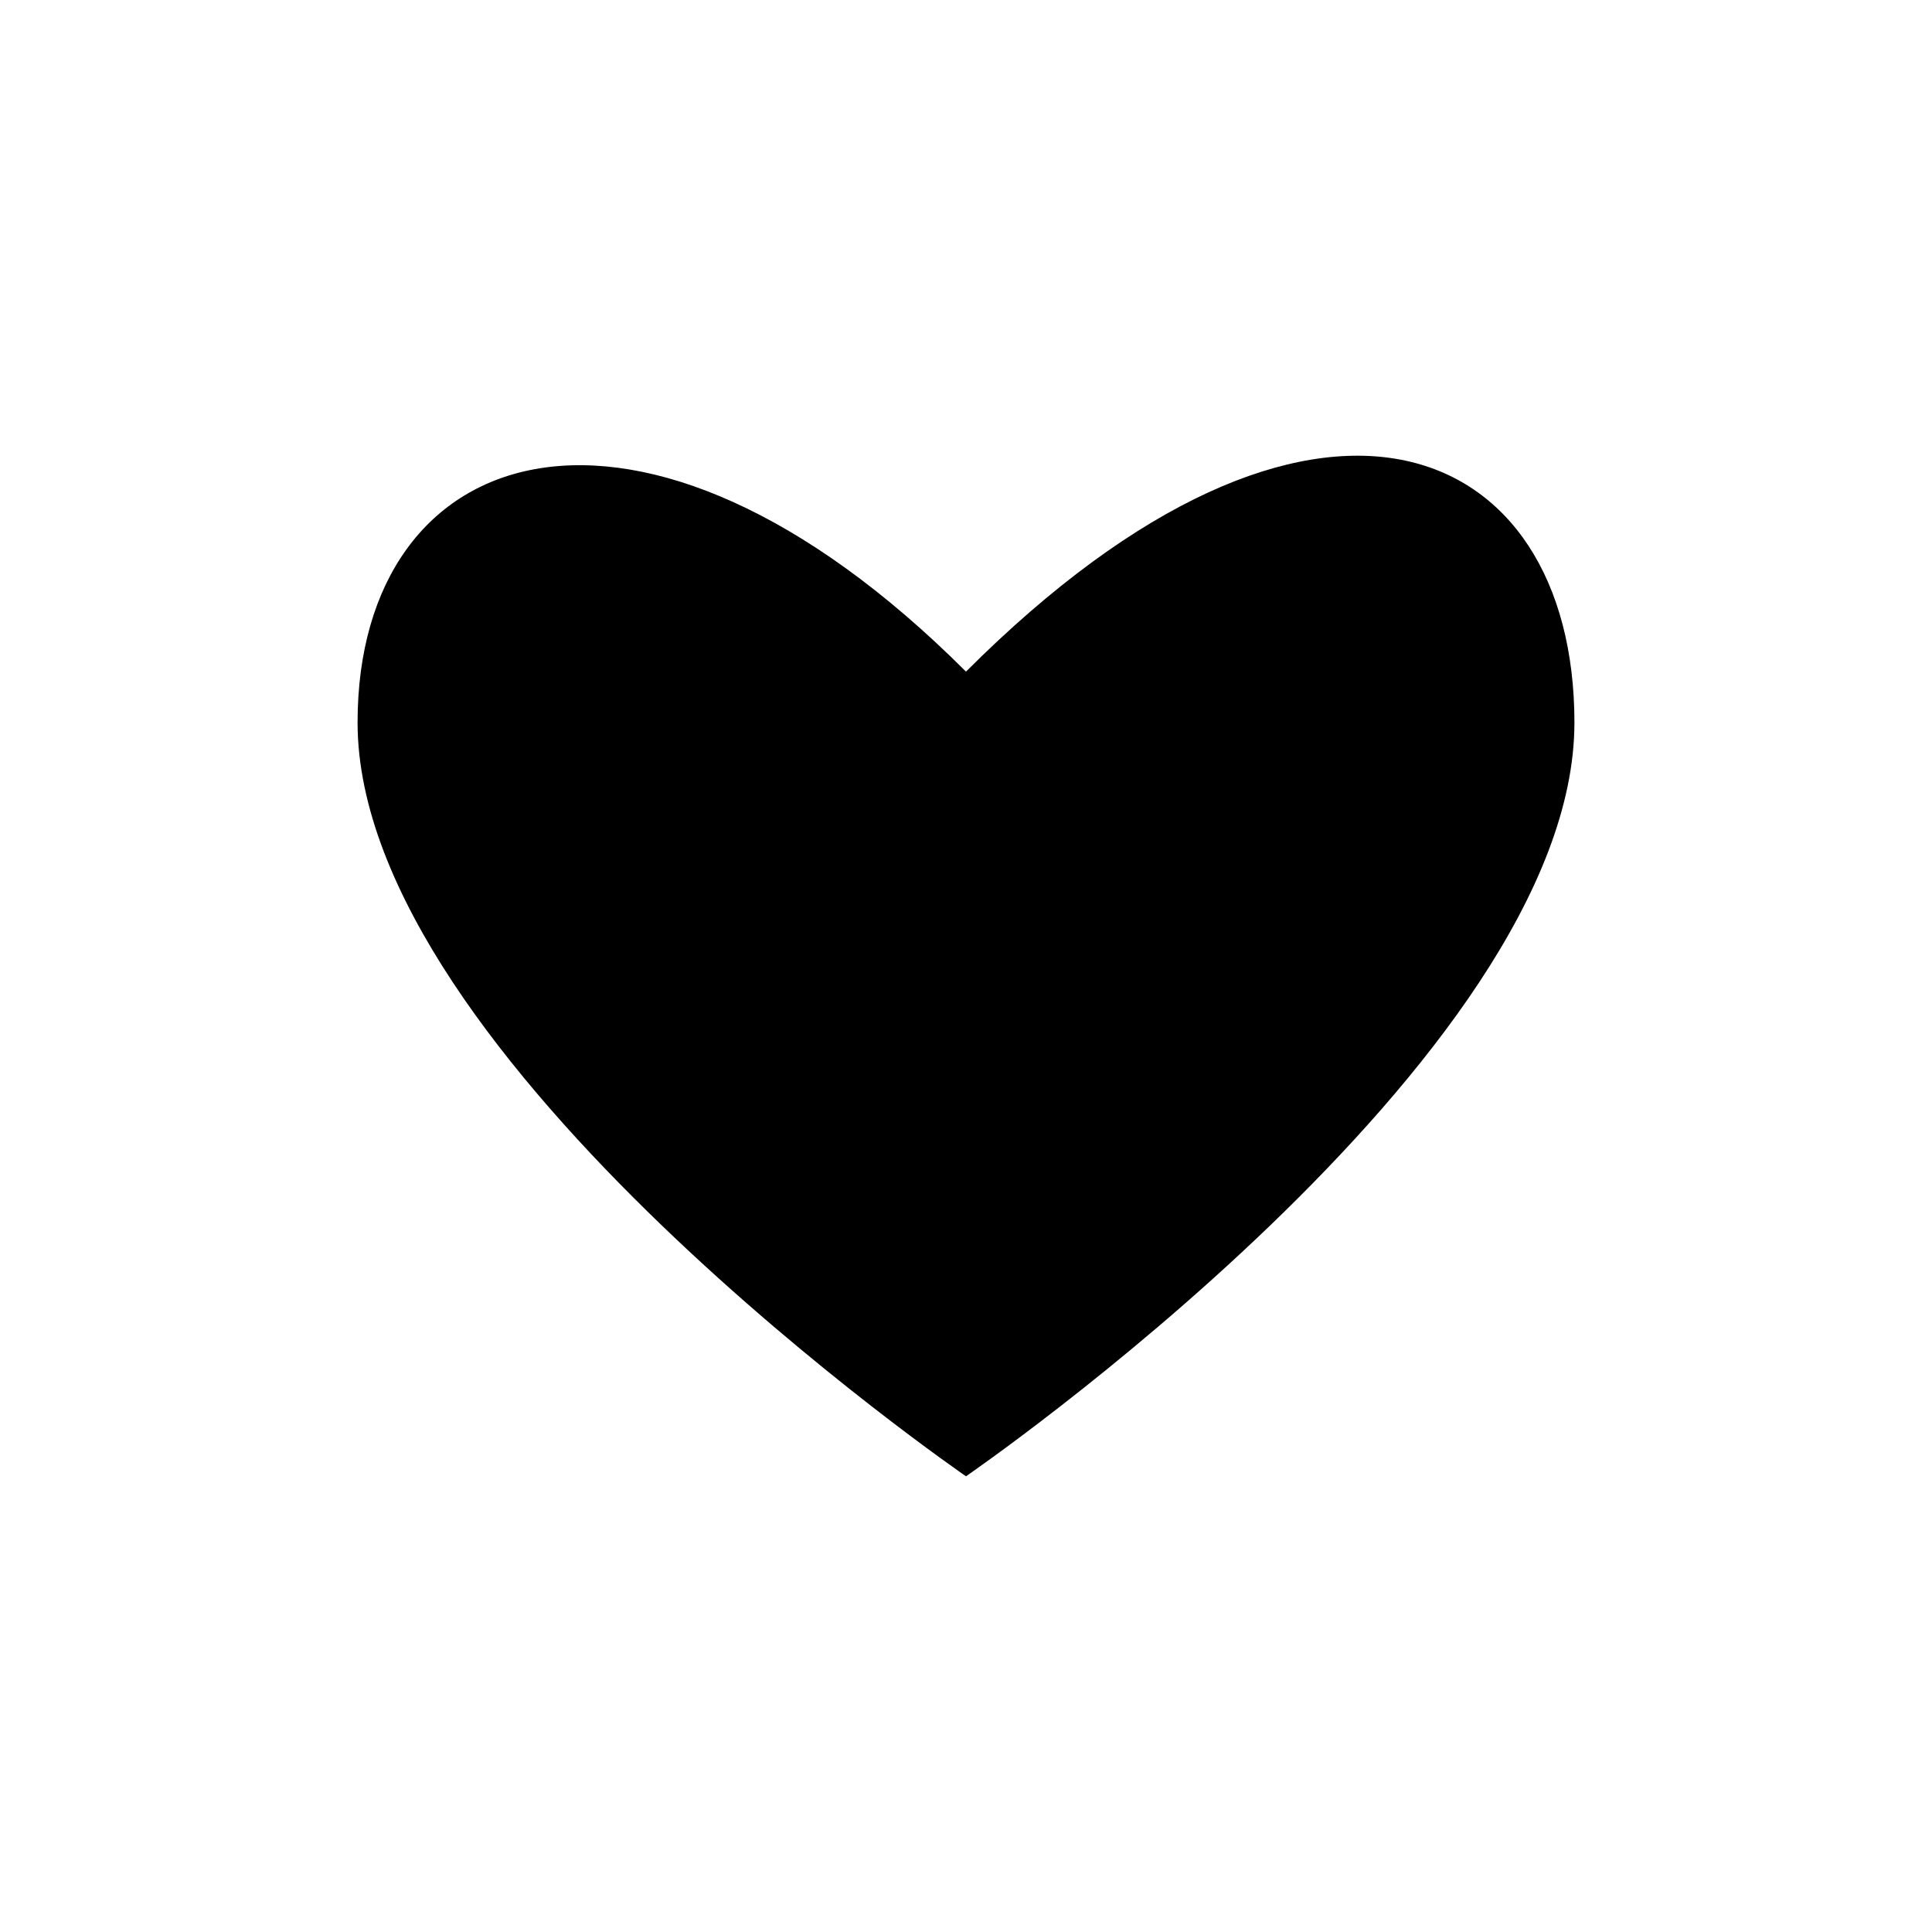 <?xml version="1.0" encoding="utf-8"?>
<!-- Generator: Adobe Illustrator 16.0.0, SVG Export Plug-In . SVG Version: 6.00 Build 0)  -->
<!DOCTYPE svg PUBLIC "-//W3C//DTD SVG 1.1//EN" "http://www.w3.org/Graphics/SVG/1.1/DTD/svg11.dtd">
<svg version="1.1" id="Layer_1" xmlns="http://www.w3.org/2000/svg" xmlns:xlink="http://www.w3.org/1999/xlink" x="0px" y="0px"
	 width="100px" height="100px" viewBox="0 0 100 100" enable-background="new 0 0 100 100" xml:space="preserve">
<path d="M81.492,37.399C81.492,54.791,50,76.412,50,76.412S18.508,54.791,18.508,37.399c0-14.704,14.621-19.506,31.491-2.636
	C68.057,16.707,81.492,22.695,81.492,37.399z"/>
</svg>
